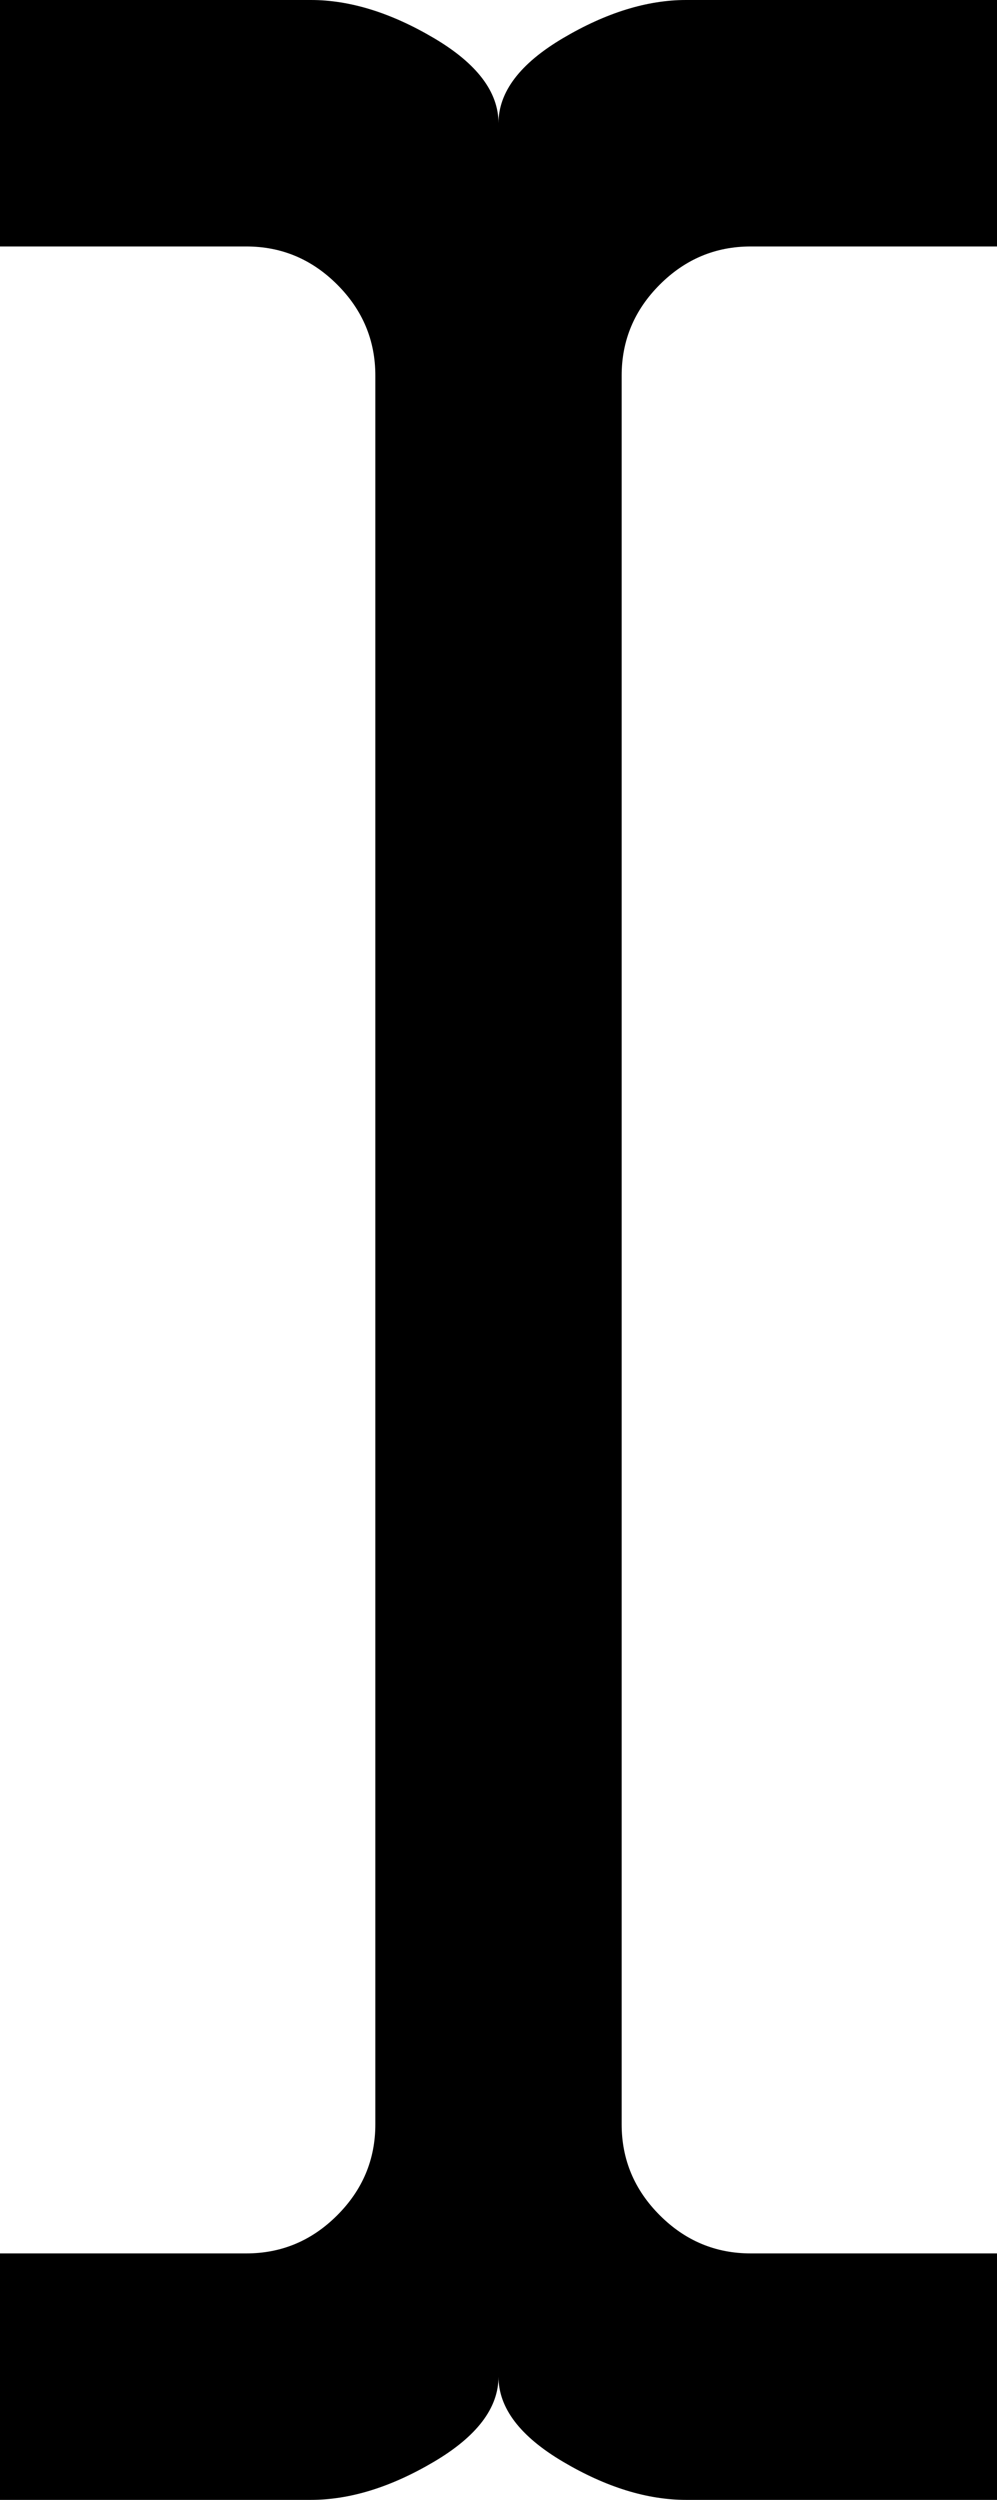 <svg xmlns="http://www.w3.org/2000/svg" viewBox="171 -21 170 426">
      <g transform="scale(1 -1) translate(0 -384)">
        <path d="M277 43Q277 34 283.5 27.5Q290 21 299 21H341V-21H288Q278 -21 267.0 -14.5Q256 -8 256 0Q256 -8 245.0 -14.5Q234 -21 224 -21H171V21H213Q222 21 228.5 27.5Q235 34 235 43V341Q235 350 228.5 356.5Q222 363 213 363H171V405H224Q234 405 245.0 398.5Q256 392 256 384Q256 392 267.0 398.5Q278 405 288 405H341V363H299Q290 363 283.5 356.5Q277 350 277 341Z" />
      </g>
    </svg>
